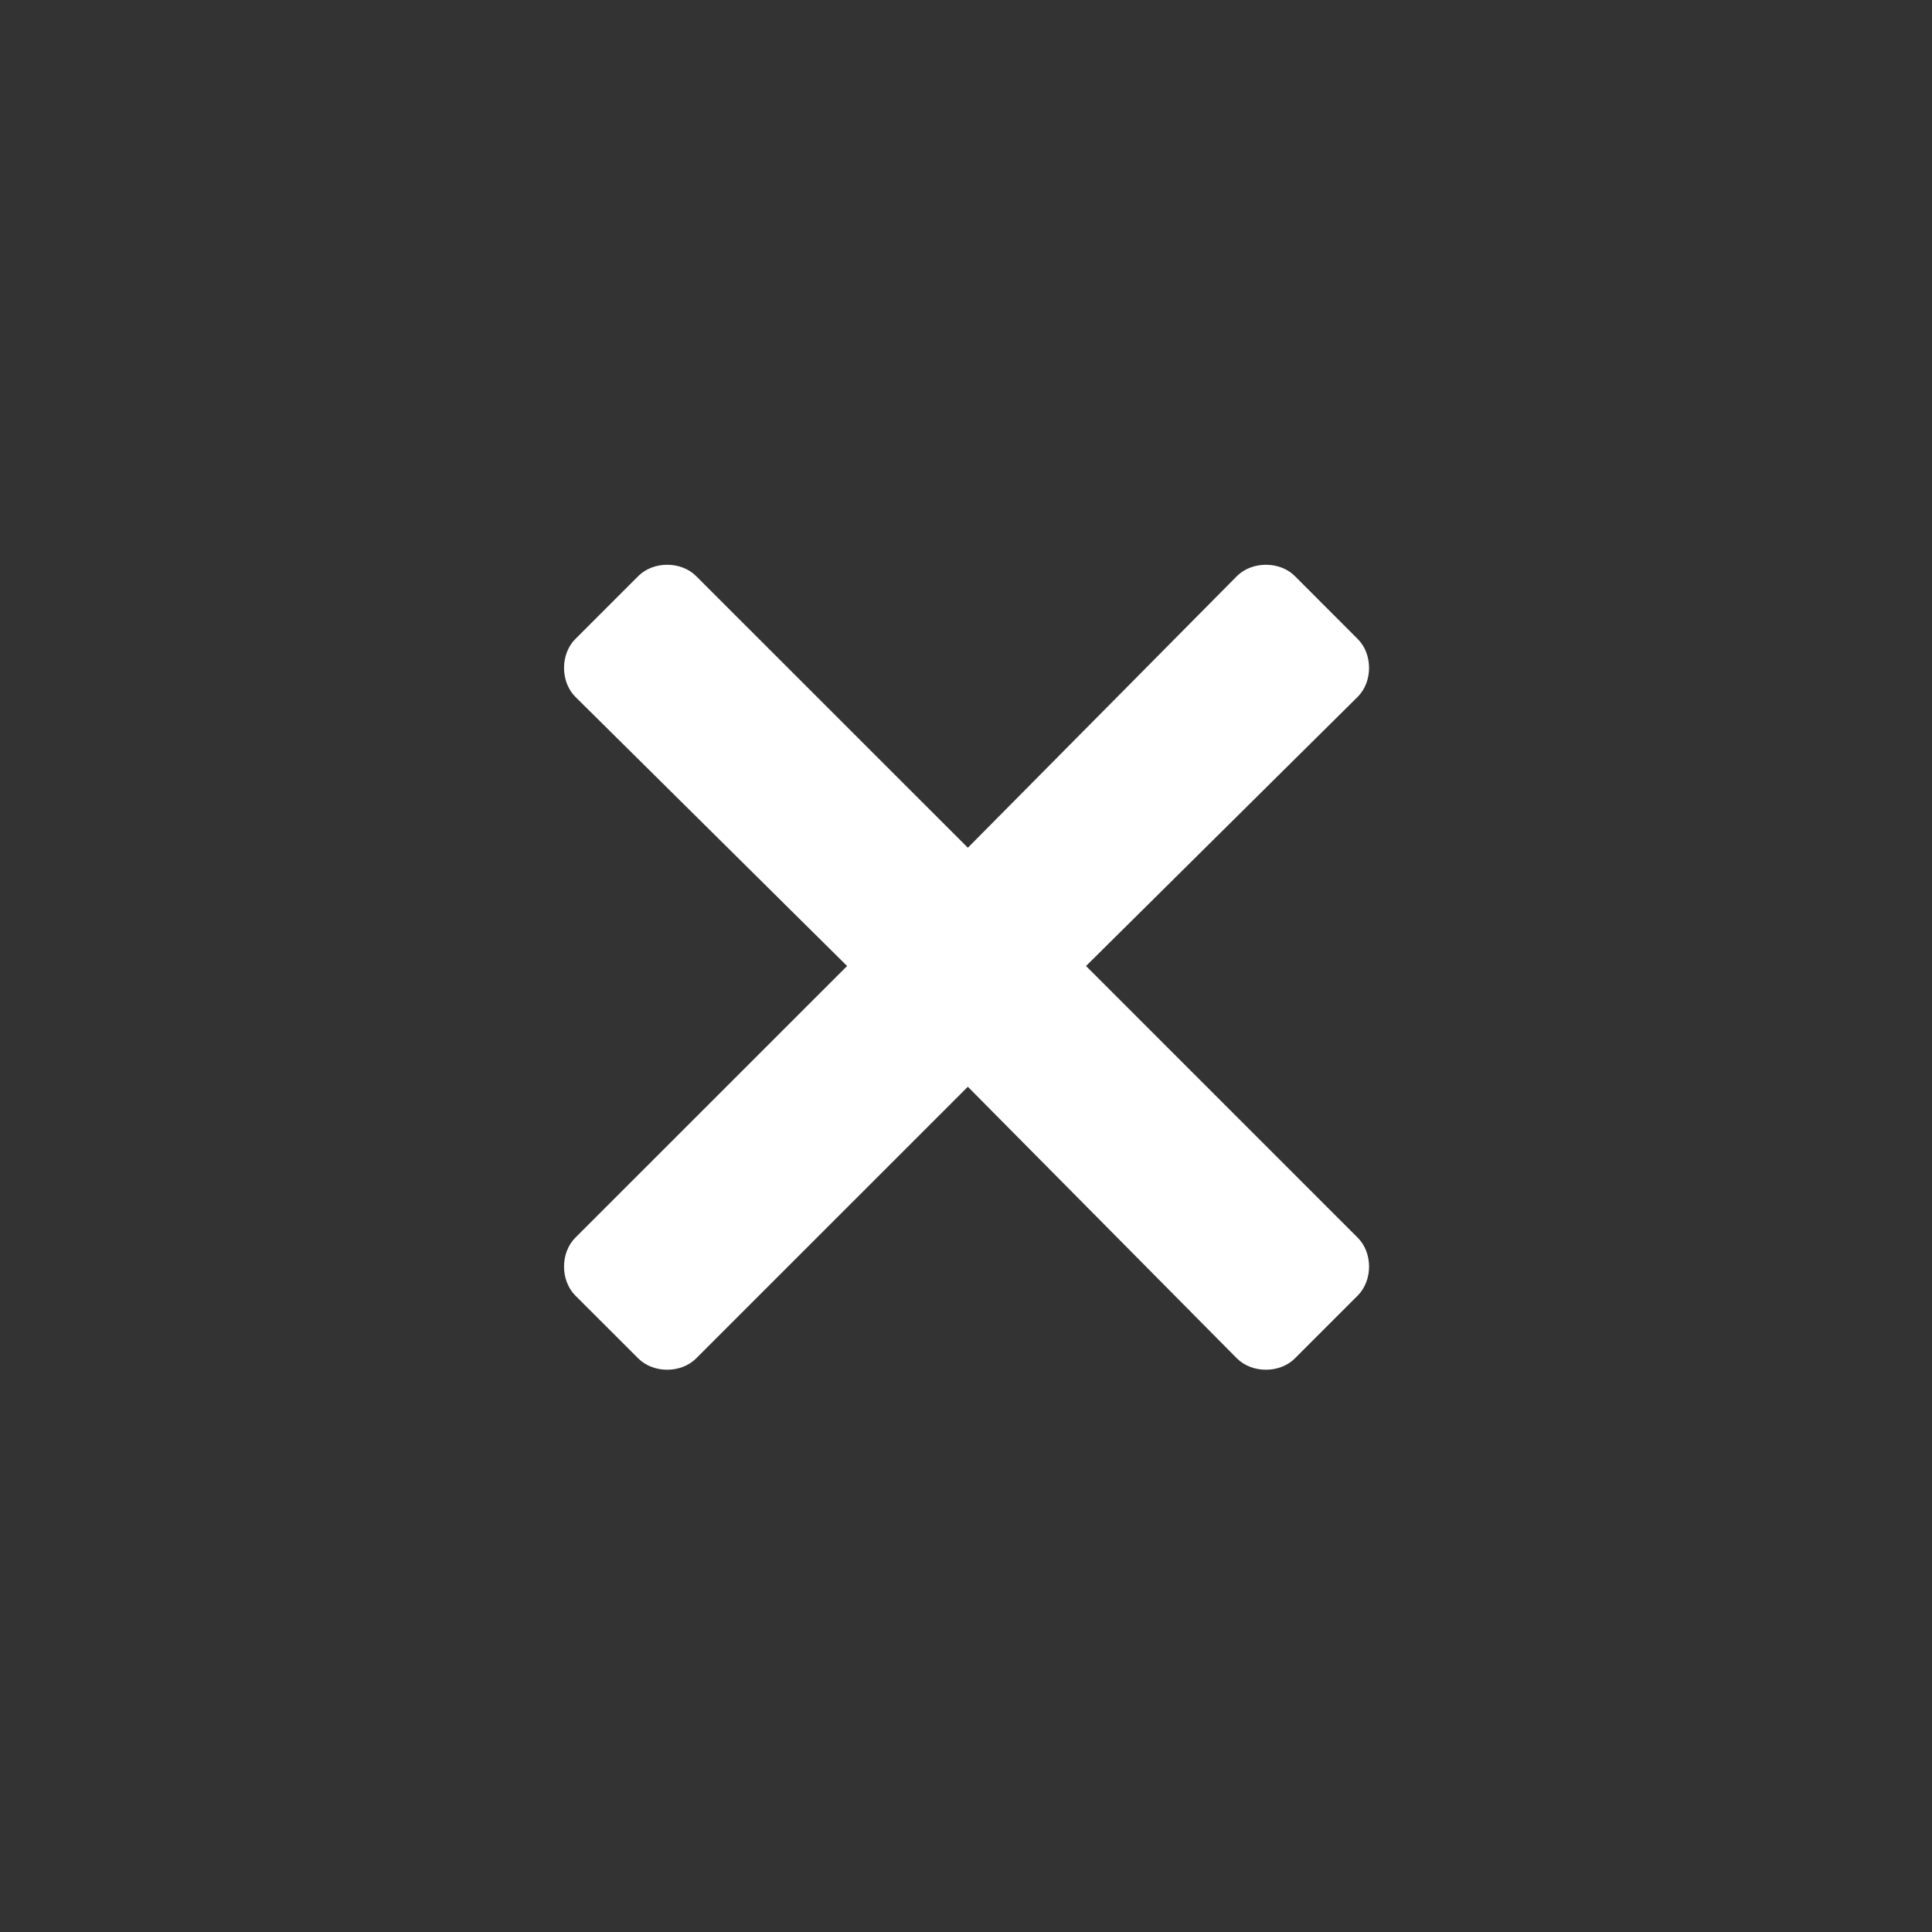 <svg width="24" height="24" viewBox="0 0 24 24" fill="none" xmlns="http://www.w3.org/2000/svg">
<rect x="0" y="0" width="24" height="24" fill="#333333" stroke="none"/>
<path d="M13.491 12L16.866 8.656C17.054 8.469 17.054 8.125 16.866 7.938L16.085 7.156C15.898 6.969 15.554 6.969 15.366 7.156L12.023 10.531L8.647 7.156C8.46 6.969 8.116 6.969 7.929 7.156L7.147 7.938C6.96 8.125 6.96 8.469 7.147 8.656L10.523 12L7.147 15.375C6.96 15.562 6.96 15.906 7.147 16.094L7.929 16.875C8.116 17.062 8.46 17.062 8.647 16.875L12.023 13.5L15.366 16.875C15.554 17.062 15.898 17.062 16.085 16.875L16.866 16.094C17.054 15.906 17.054 15.562 16.866 15.375L13.491 12Z" fill="#fff"/>
</svg>
